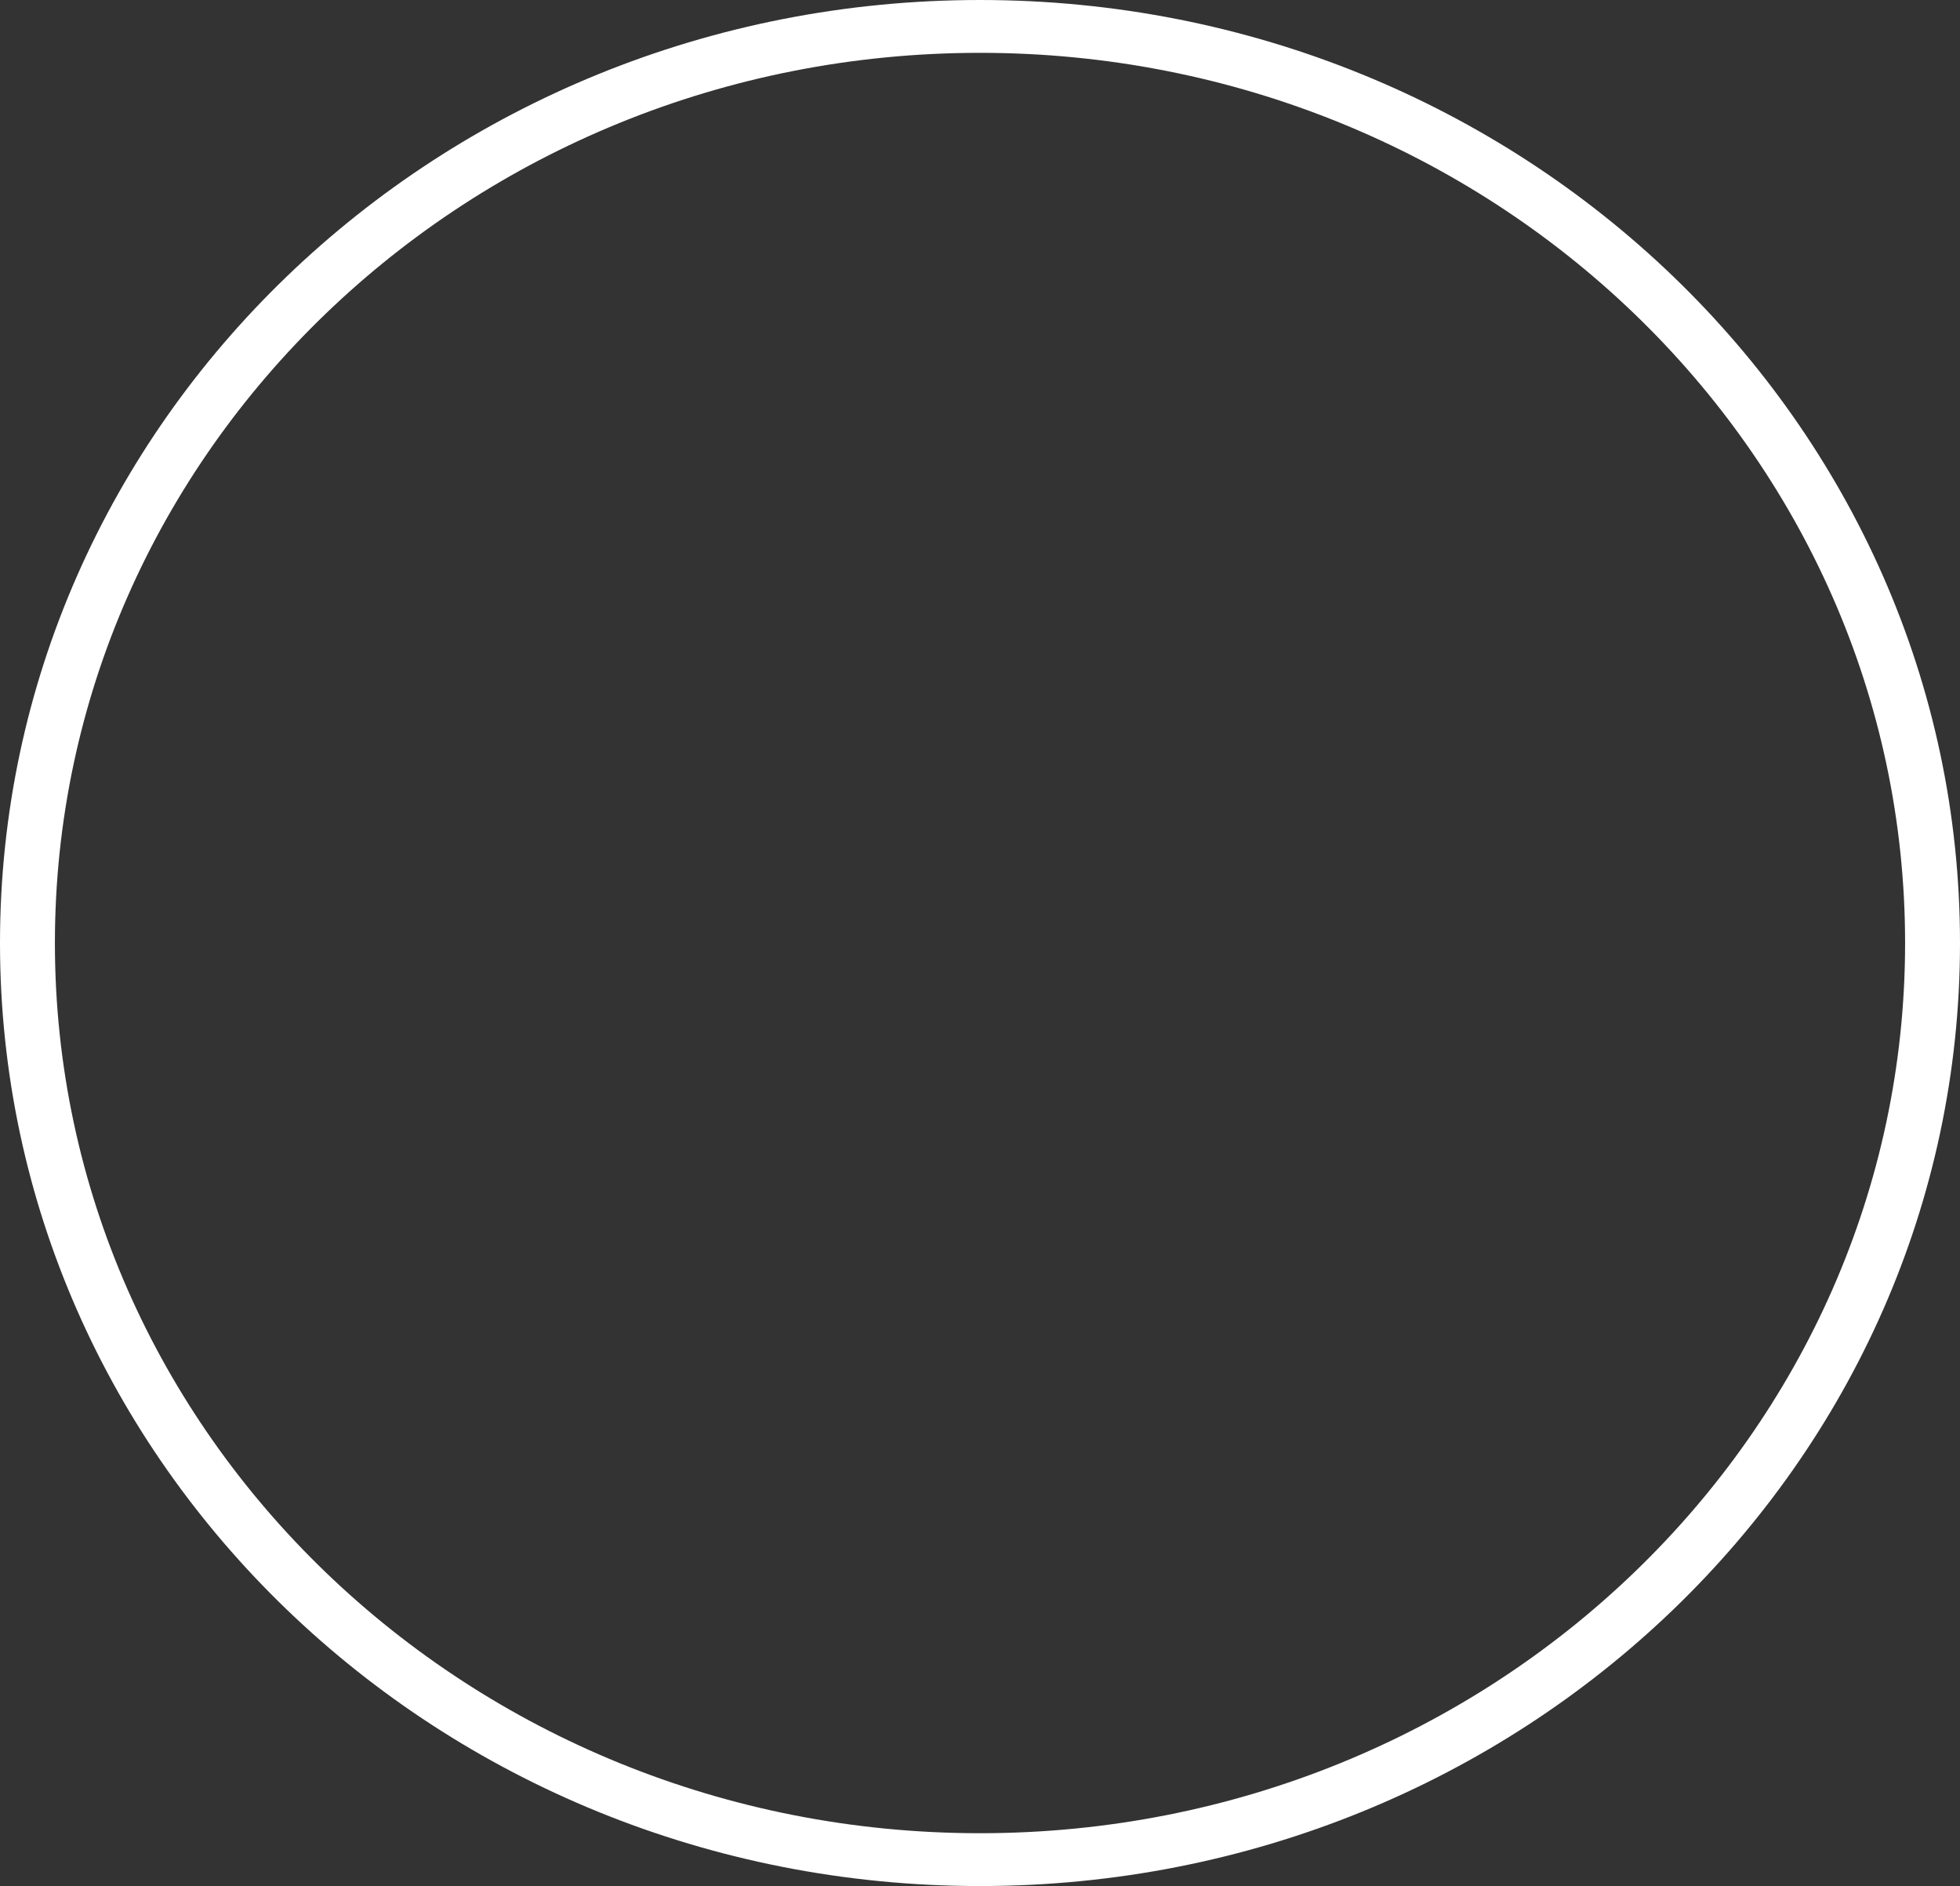 <svg width="79" height="76" viewBox="0 0 79 76" fill="none" xmlns="http://www.w3.org/2000/svg">
<rect x="0" y="0" width="79" height="76" fill="#333333" stroke="none"/>
<path d="M79 38C79 58.987 61.315 76 39.5 76C17.685 76 0 58.987 0 38C0 17.013 17.685 0 39.5 0C61.315 0 79 17.013 79 38ZM2.213 38C2.213 57.811 18.907 73.871 39.5 73.871C60.093 73.871 76.787 57.811 76.787 38C76.787 18.189 60.093 2.129 39.5 2.129C18.907 2.129 2.213 18.189 2.213 38Z" fill="white"/>
</svg>
